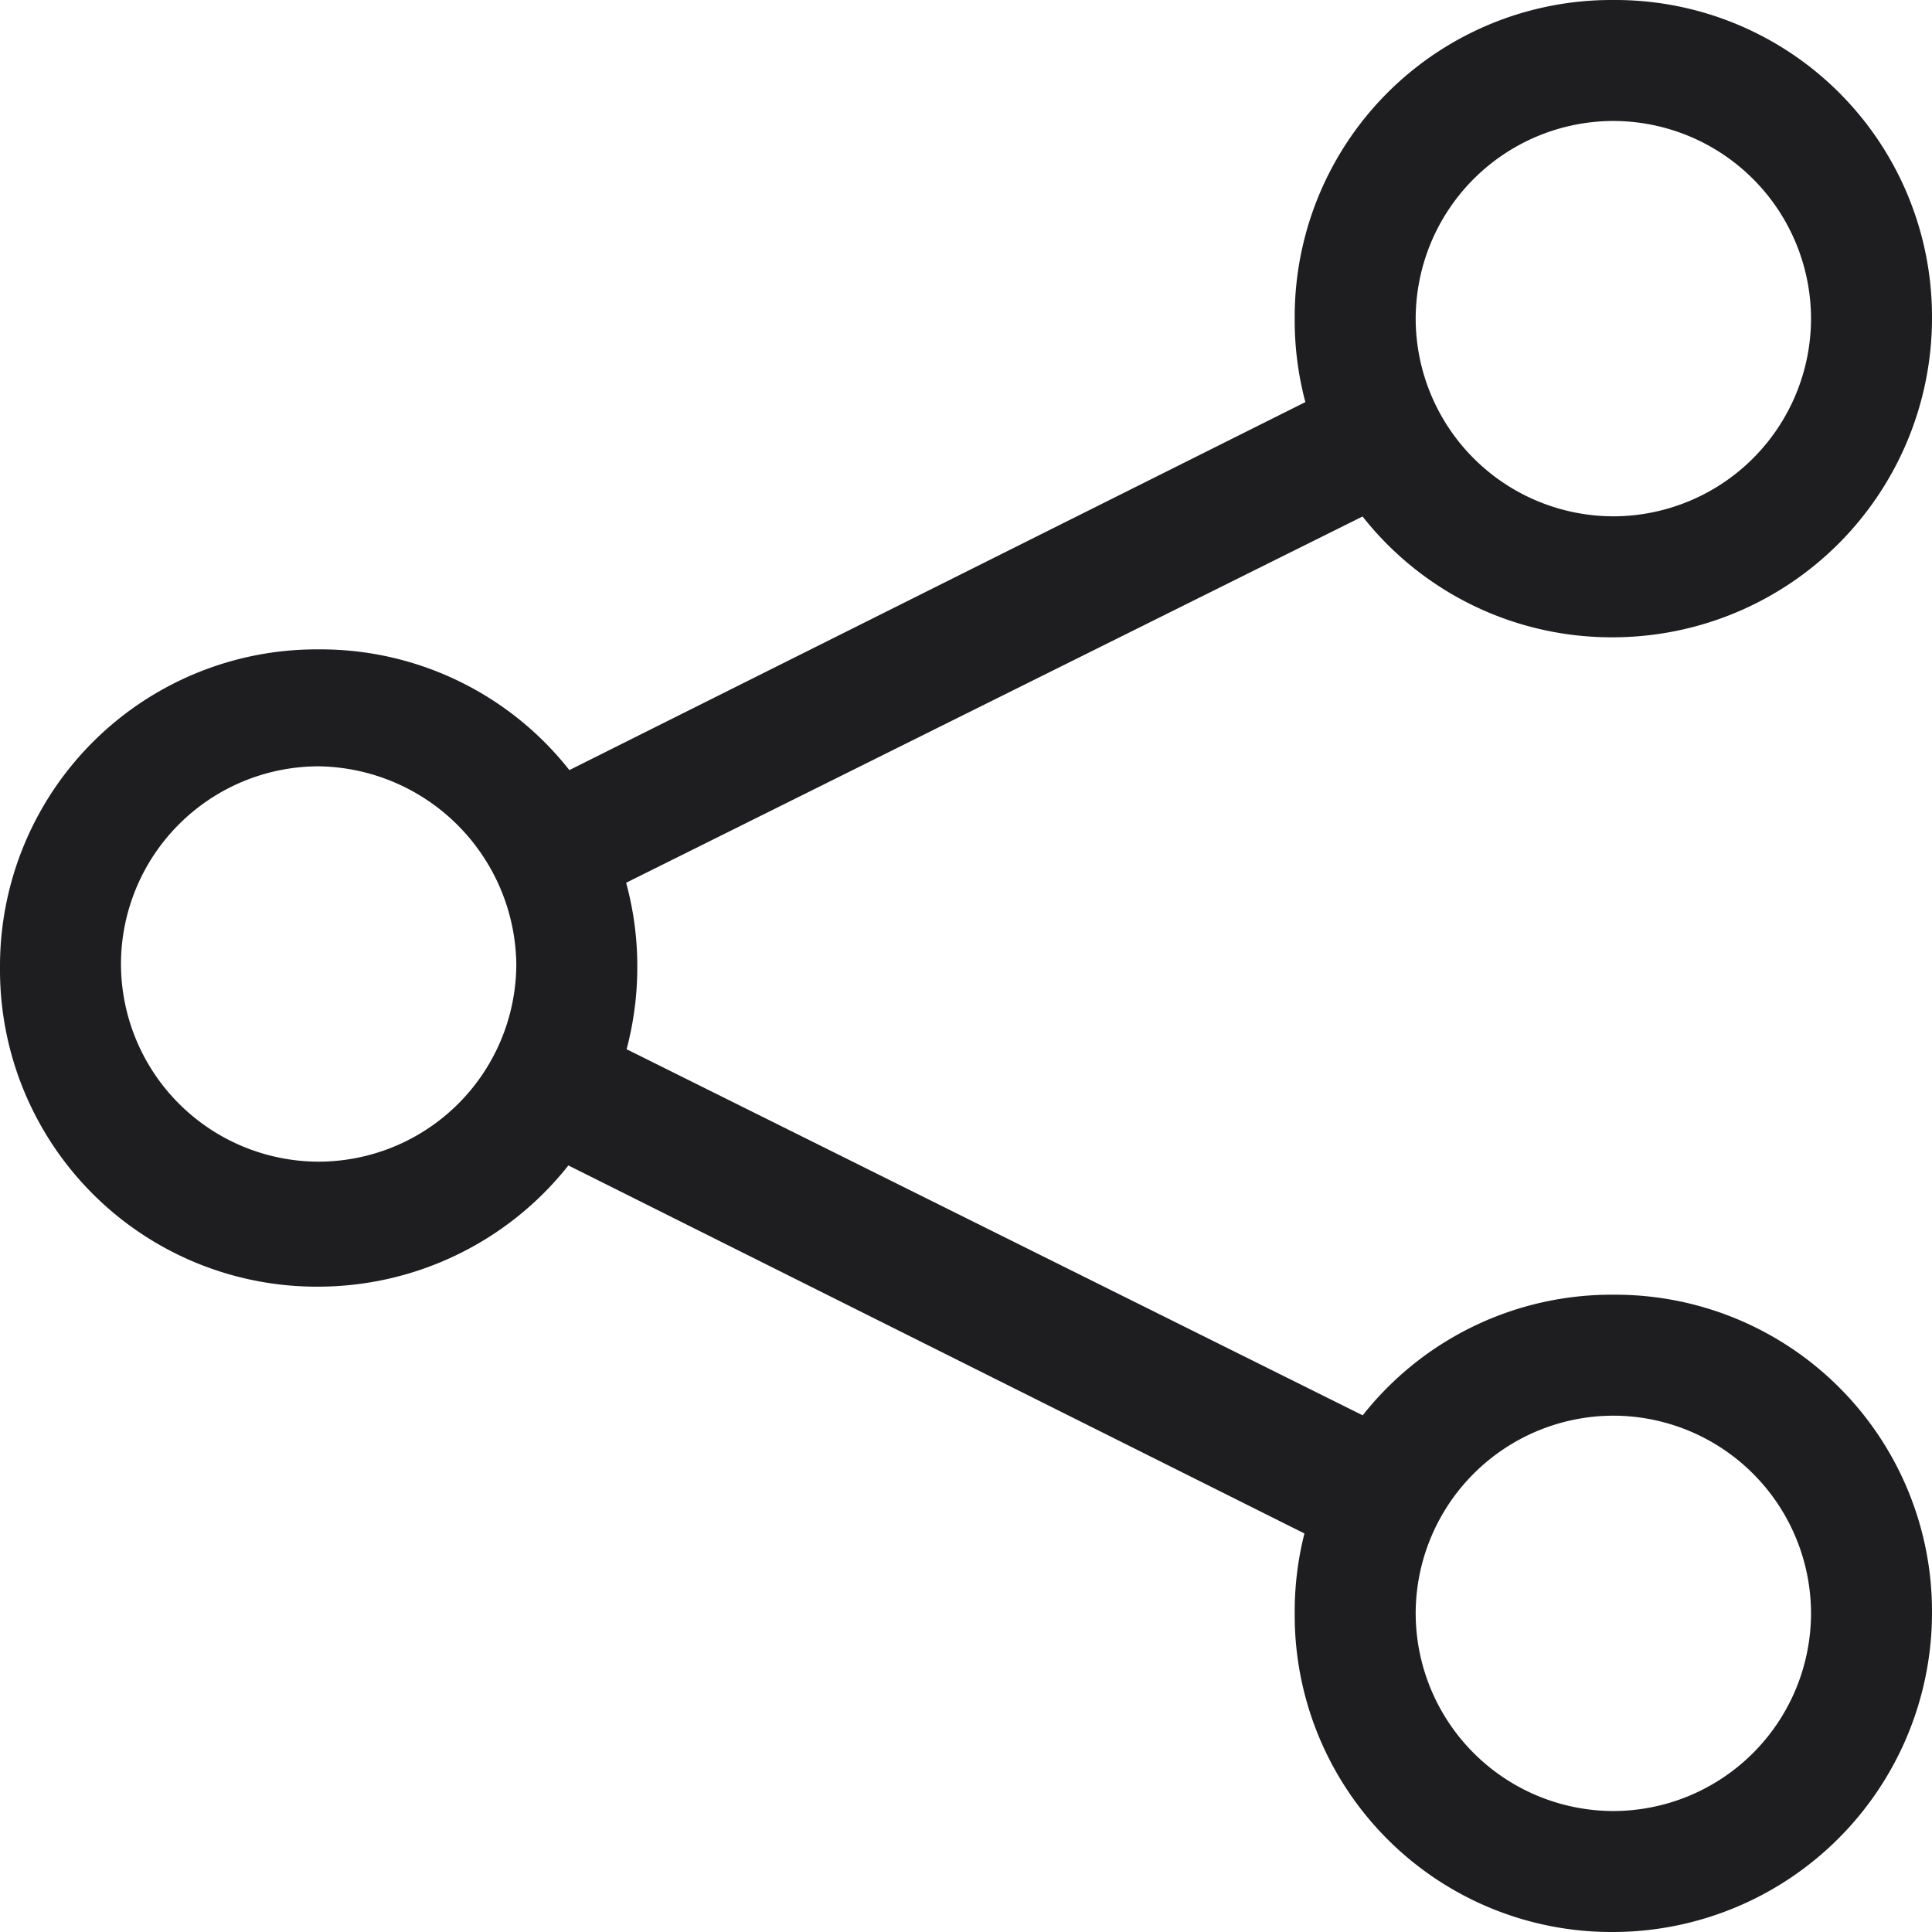 <svg xmlns="http://www.w3.org/2000/svg" width="19.196" height="19.196" viewBox="0 0 19.196 19.196">
  <g id="Groupe_2492" data-name="Groupe 2492" transform="translate(-195.9 5.8)">
    <g id="Icon-Share-Google" transform="translate(195.9 -5.8)">
      <path id="Fill-61" d="M-268.934-349.368a3.147,3.147,0,0,1-3.166-3.166,3.147,3.147,0,0,1,3.166-3.166,3.147,3.147,0,0,1,3.166,3.166,3.173,3.173,0,0,1-3.166,3.166Zm0-5.17a1.967,1.967,0,0,0-1.964,1.964,1.967,1.967,0,0,0,1.964,1.964,1.967,1.967,0,0,0,1.964-1.964,1.993,1.993,0,0,0-1.964-1.964Z" transform="translate(272.1 362.152)" fill="#1e1e21"/>
      <path id="Fill-62" d="M-236.834-365.468A3.147,3.147,0,0,1-240-368.634a3.147,3.147,0,0,1,3.166-3.166,3.147,3.147,0,0,1,3.166,3.166,3.173,3.173,0,0,1-3.166,3.166Zm0-5.13a1.967,1.967,0,0,0-1.964,1.964,1.967,1.967,0,0,0,1.964,1.964,1.967,1.967,0,0,0,1.964-1.964,1.967,1.967,0,0,0-1.964-1.964Z" transform="translate(252.864 371.8)" fill="#1e1e21"/>
      <path id="Fill-63" d="M-236.834-333.368A3.147,3.147,0,0,1-240-336.534a3.147,3.147,0,0,1,3.166-3.166,3.147,3.147,0,0,1,3.166,3.166,3.173,3.173,0,0,1-3.166,3.166Zm0-5.13a1.967,1.967,0,0,0-1.964,1.964,1.967,1.967,0,0,0,1.964,1.964,1.967,1.967,0,0,0,1.964-1.964,1.967,1.967,0,0,0-1.964-1.964Z" transform="translate(252.864 352.564)" fill="#1e1e21"/>
      <path id="Fill-64" d="M-250.944-341.11l-8.256-4.128.561-1.162,8.3,4.128-.6,1.162" transform="translate(264.37 356.579)" fill="#1e1e21"/>
      <path id="Fill-65" d="M-258.639-357.15l-.561-1.122,8.256-4.128.6,1.122-8.3,4.128" transform="translate(264.37 366.167)" fill="#1e1e21"/>
    </g>
  </g>
</svg>
